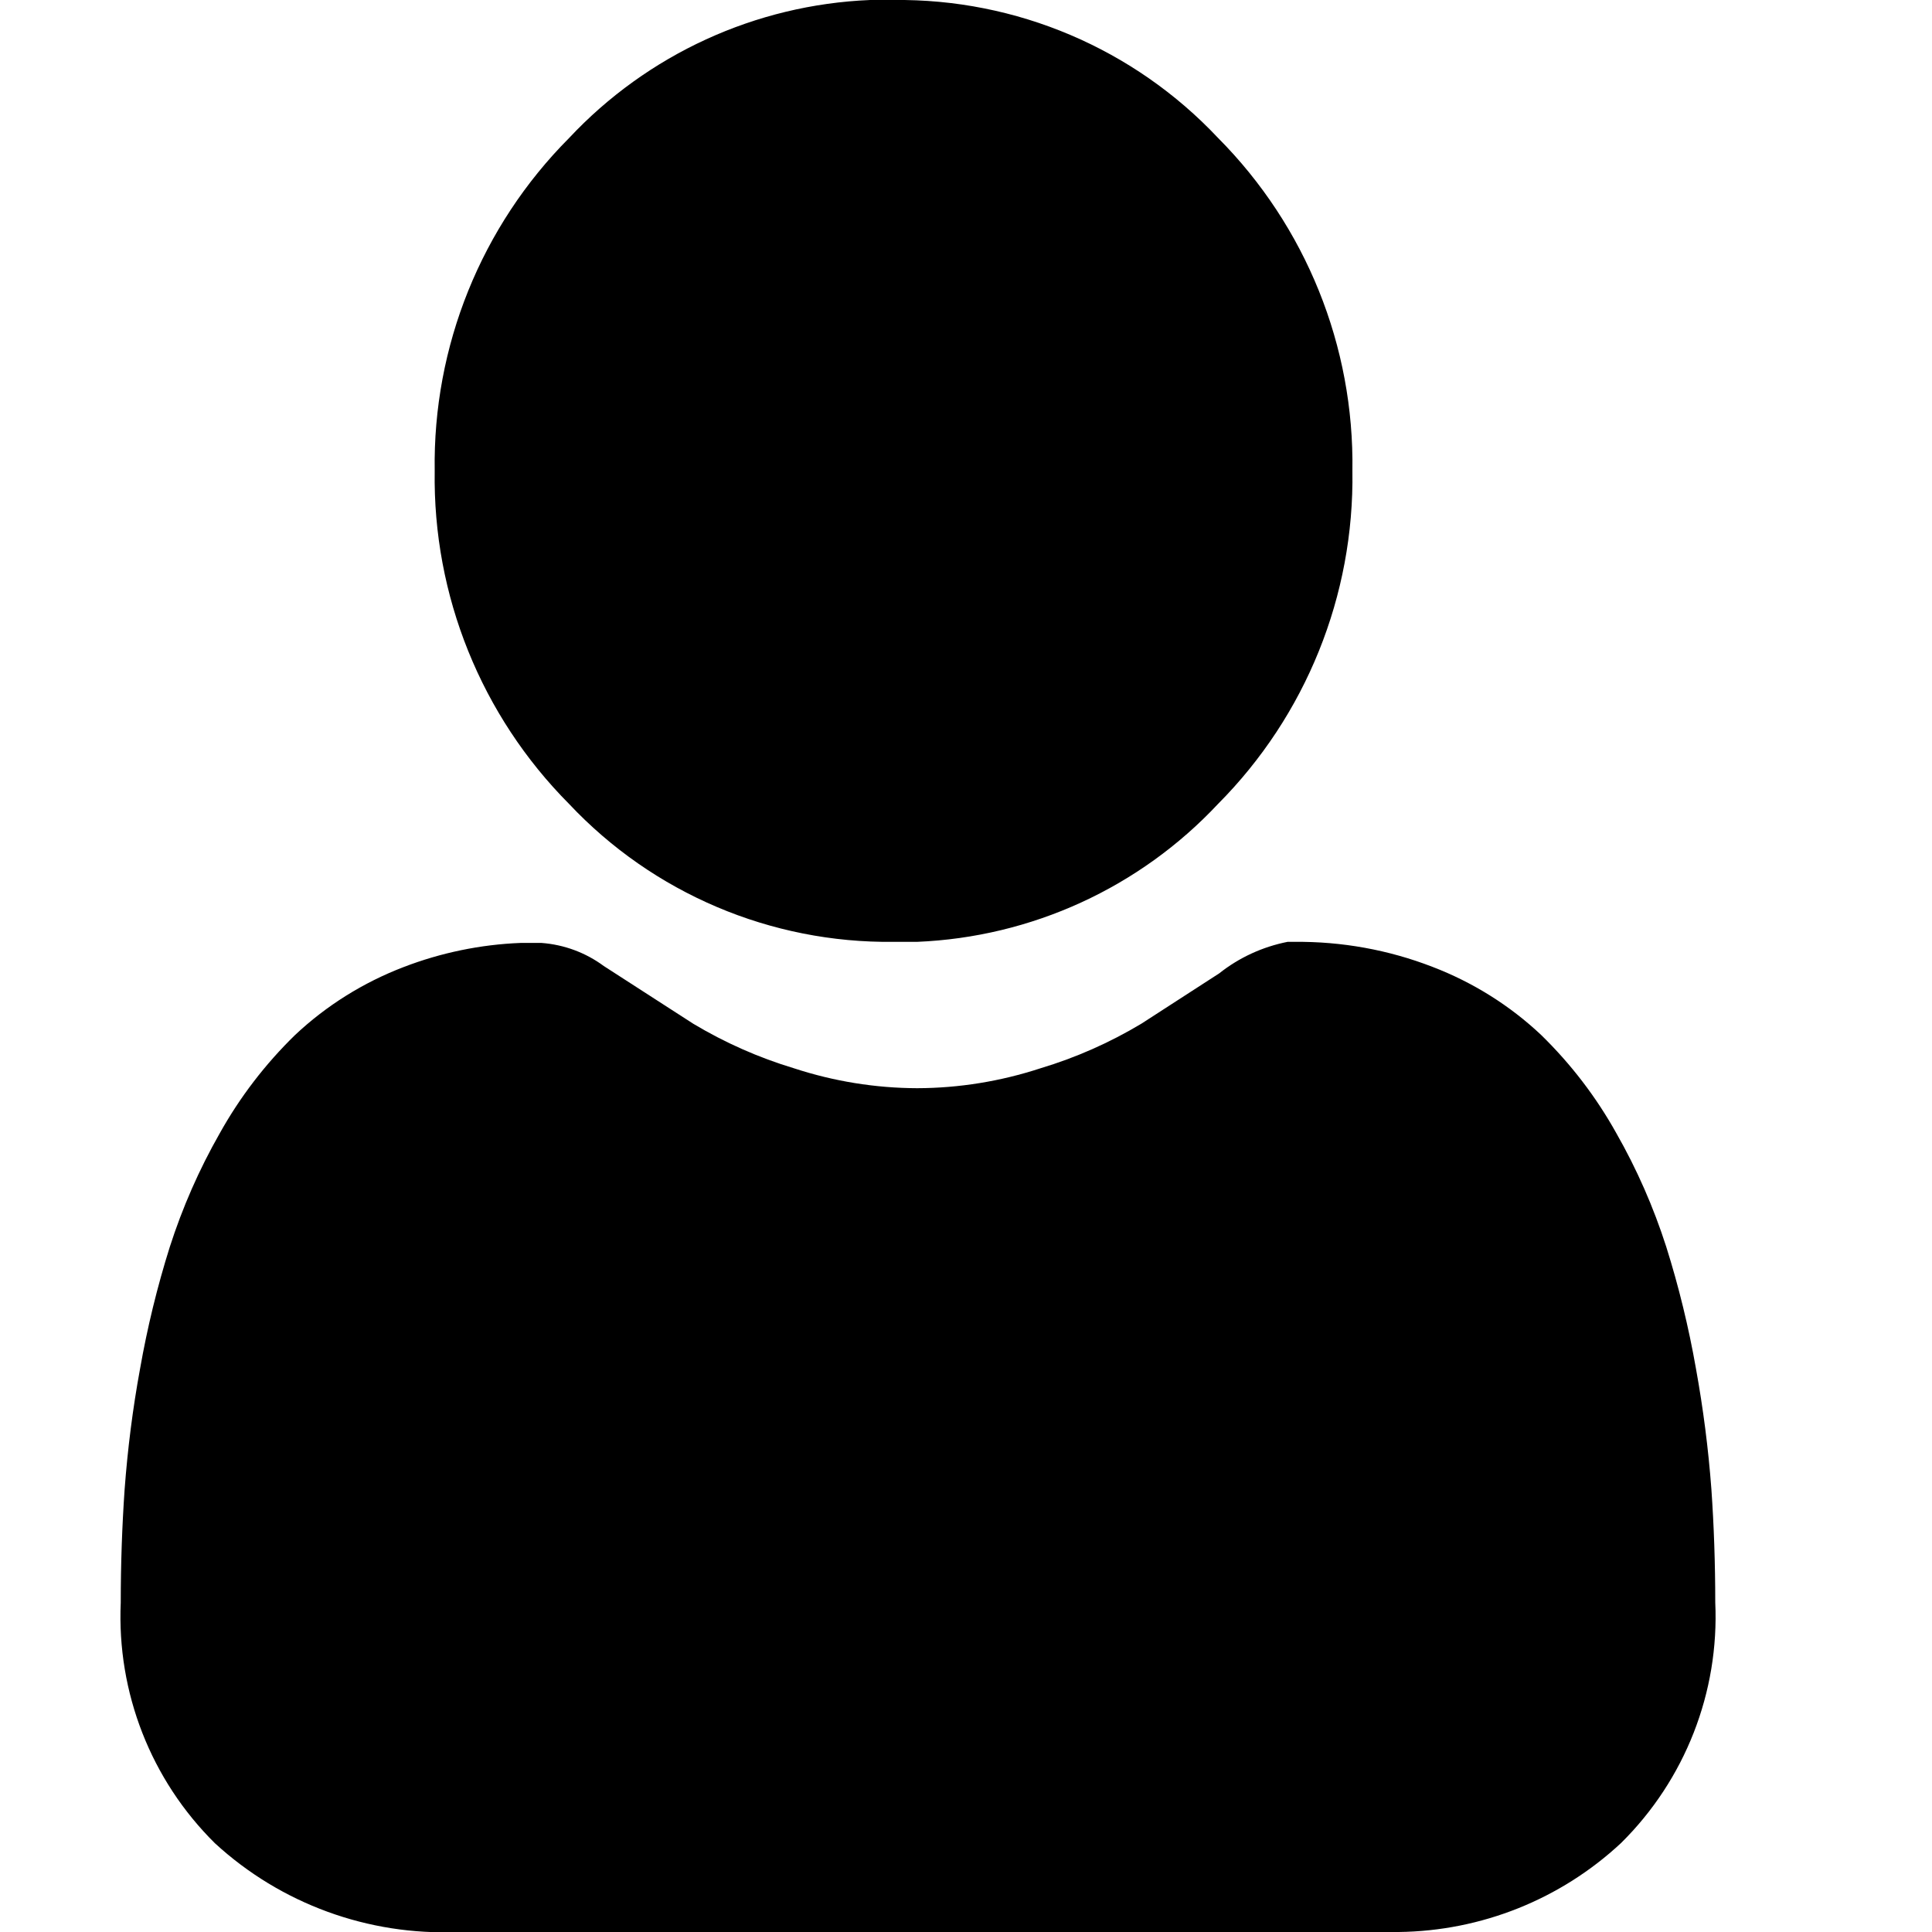 <?xml version="1.0" encoding="UTF-8"?>
<svg width="16px" height="16px" viewBox="0 0 16 16" version="1.1" xmlns="http://www.w3.org/2000/svg" xmlns:xlink="http://www.w3.org/1999/xlink">
    <!-- Generator: Sketch 61.2 (89653) - https://sketch.com -->
    <title>user login</title>
    <desc>Created with Sketch.</desc>
    <defs>
        <path d="M10.72,7.8 C11.111,7.796 11.499,7.866 11.863,8.007 C12.197,8.135 12.503,8.326 12.763,8.571 C13.009,8.811 13.219,9.085 13.386,9.385 C13.556,9.683 13.694,9.998 13.799,10.325 C13.903,10.655 13.985,10.992 14.045,11.333 C14.105,11.664 14.148,11.998 14.173,12.333 C14.194,12.633 14.205,12.95 14.205,13.27 C14.239,14.015 13.955,14.739 13.425,15.263 C12.924,15.73 12.267,15.992 11.583,16 L11.409,16 L3.791,16 C3.05,16.031 2.326,15.767 1.78,15.265 C1.25,14.741 0.967,14.017 1,13.272 C1,12.953 1.011,12.638 1.032,12.335 C1.057,12 1.099,11.666 1.16,11.335 C1.22,10.994 1.302,10.657 1.406,10.327 C1.511,10 1.649,9.685 1.819,9.387 C1.986,9.087 2.196,8.813 2.442,8.573 C2.702,8.328 3.008,8.137 3.342,8.009 C3.651,7.89 3.979,7.822 4.31,7.809 L4.485,7.809 C4.671,7.823 4.85,7.889 5,8 L5.741,8.478 C6.003,8.635 6.283,8.759 6.575,8.847 C6.905,8.955 7.249,9.011 7.596,9.012 C7.943,9.011 8.287,8.955 8.617,8.847 C8.91,8.759 9.19,8.635 9.452,8.478 L10.097,8.061 C10.262,7.93 10.456,7.841 10.663,7.8 L10.72,7.8 Z M7.4,-1.08203377e-16 C8.416,-0.012 9.391,0.402 10.087,1.142 C10.815,1.874 11.216,2.868 11.2,3.9 C11.216,4.932 10.815,5.926 10.087,6.658 C9.438,7.351 8.543,7.761 7.594,7.8 L7.4,7.8 C6.384,7.812 5.409,7.398 4.713,6.658 C3.985,5.926 3.584,4.932 3.6,3.9 C3.584,2.868 3.985,1.874 4.713,1.143 C5.362,0.45 6.257,0.039 7.206,-1.08203377e-16 L7.4,-1.08203377e-16 Z" id="path-1"></path>
    </defs>
    <g id="user-login" stroke="none" stroke-width="1" fill="none" fill-rule="evenodd">
        <mask id="mask-2" fill="white">
            <use xlink:href="#path-1"></use>
        </mask>
        <use id="Path_145" fill="#000000" xlink:href="#path-1"></use>
    </g>
</svg>